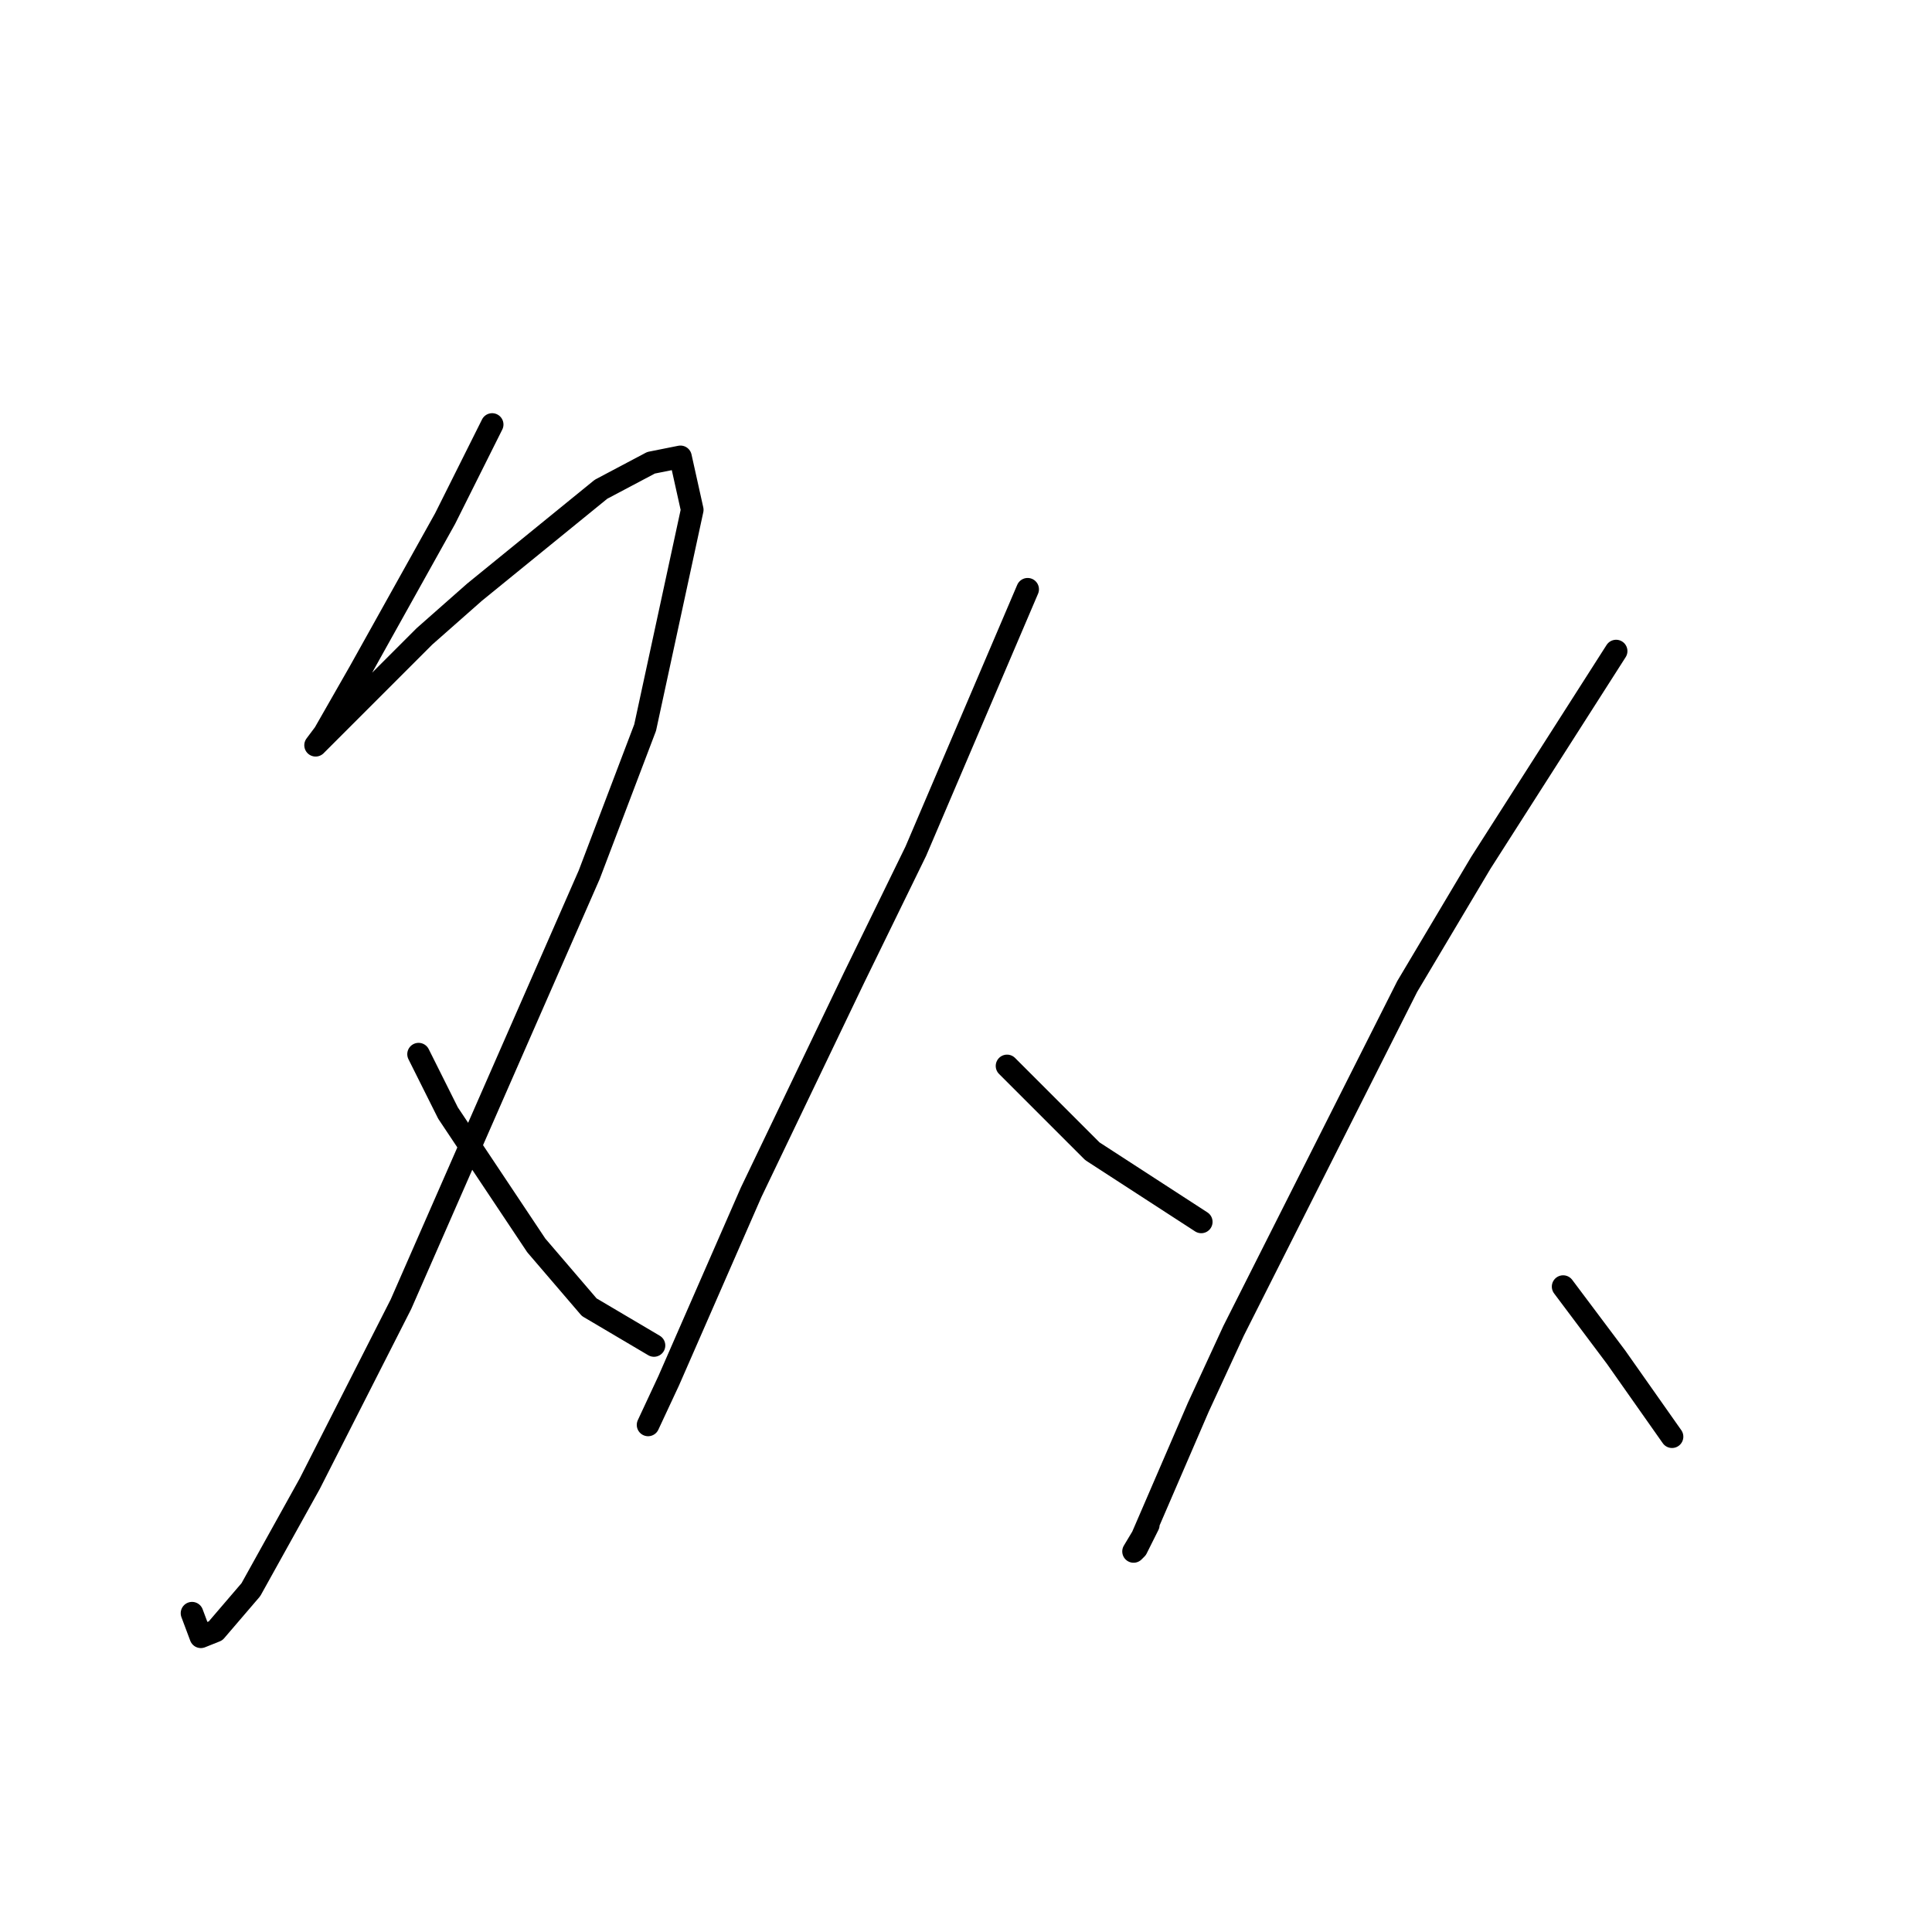 <?xml version="1.0" standalone="no"?>
    <svg width="256" height="256" xmlns="http://www.w3.org/2000/svg" version="1.1">
    <polyline stroke="black" stroke-width="3" stroke-linecap="round" fill="transparent" stroke-linejoin="round" points="65.212 56.25 58.974 68.726 47.667 89 42.989 97.187 41.819 98.747 42.209 98.357 46.498 94.068 56.245 84.321 62.872 78.473 79.637 64.828 86.265 61.319 90.163 60.539 91.723 67.557 85.485 96.407 78.077 115.901 53.126 172.822 41.039 196.605 33.242 210.64 28.564 216.098 26.614 216.878 25.445 213.759 25.445 213.759 " />
        <polyline stroke="black" stroke-width="3" stroke-linecap="round" fill="transparent" stroke-linejoin="round" points="55.465 139.683 59.364 147.481 71.06 165.025 78.077 173.212 86.655 178.281 86.655 178.281 " />
        <polyline stroke="black" stroke-width="3" stroke-linecap="round" fill="transparent" stroke-linejoin="round" points="136.168 78.083 121.353 112.782 113.166 129.547 99.52 158.007 88.604 182.959 85.875 188.807 85.875 188.807 " />
        <polyline stroke="black" stroke-width="3" stroke-linecap="round" fill="transparent" stroke-linejoin="round" points="133.439 141.243 144.746 152.549 159.171 161.906 159.171 161.906 " />
        <polyline stroke="black" stroke-width="3" stroke-linecap="round" fill="transparent" stroke-linejoin="round" points="214.143 86.271 196.209 114.341 186.462 130.716 163.46 176.331 158.781 186.468 151.373 203.622 150.204 205.572 150.594 205.182 152.153 202.063 152.153 202.063 " />
        <polyline stroke="black" stroke-width="3" stroke-linecap="round" fill="transparent" stroke-linejoin="round" points="207.125 170.483 214.143 179.84 221.551 190.367 221.551 190.367 " />
        </svg>